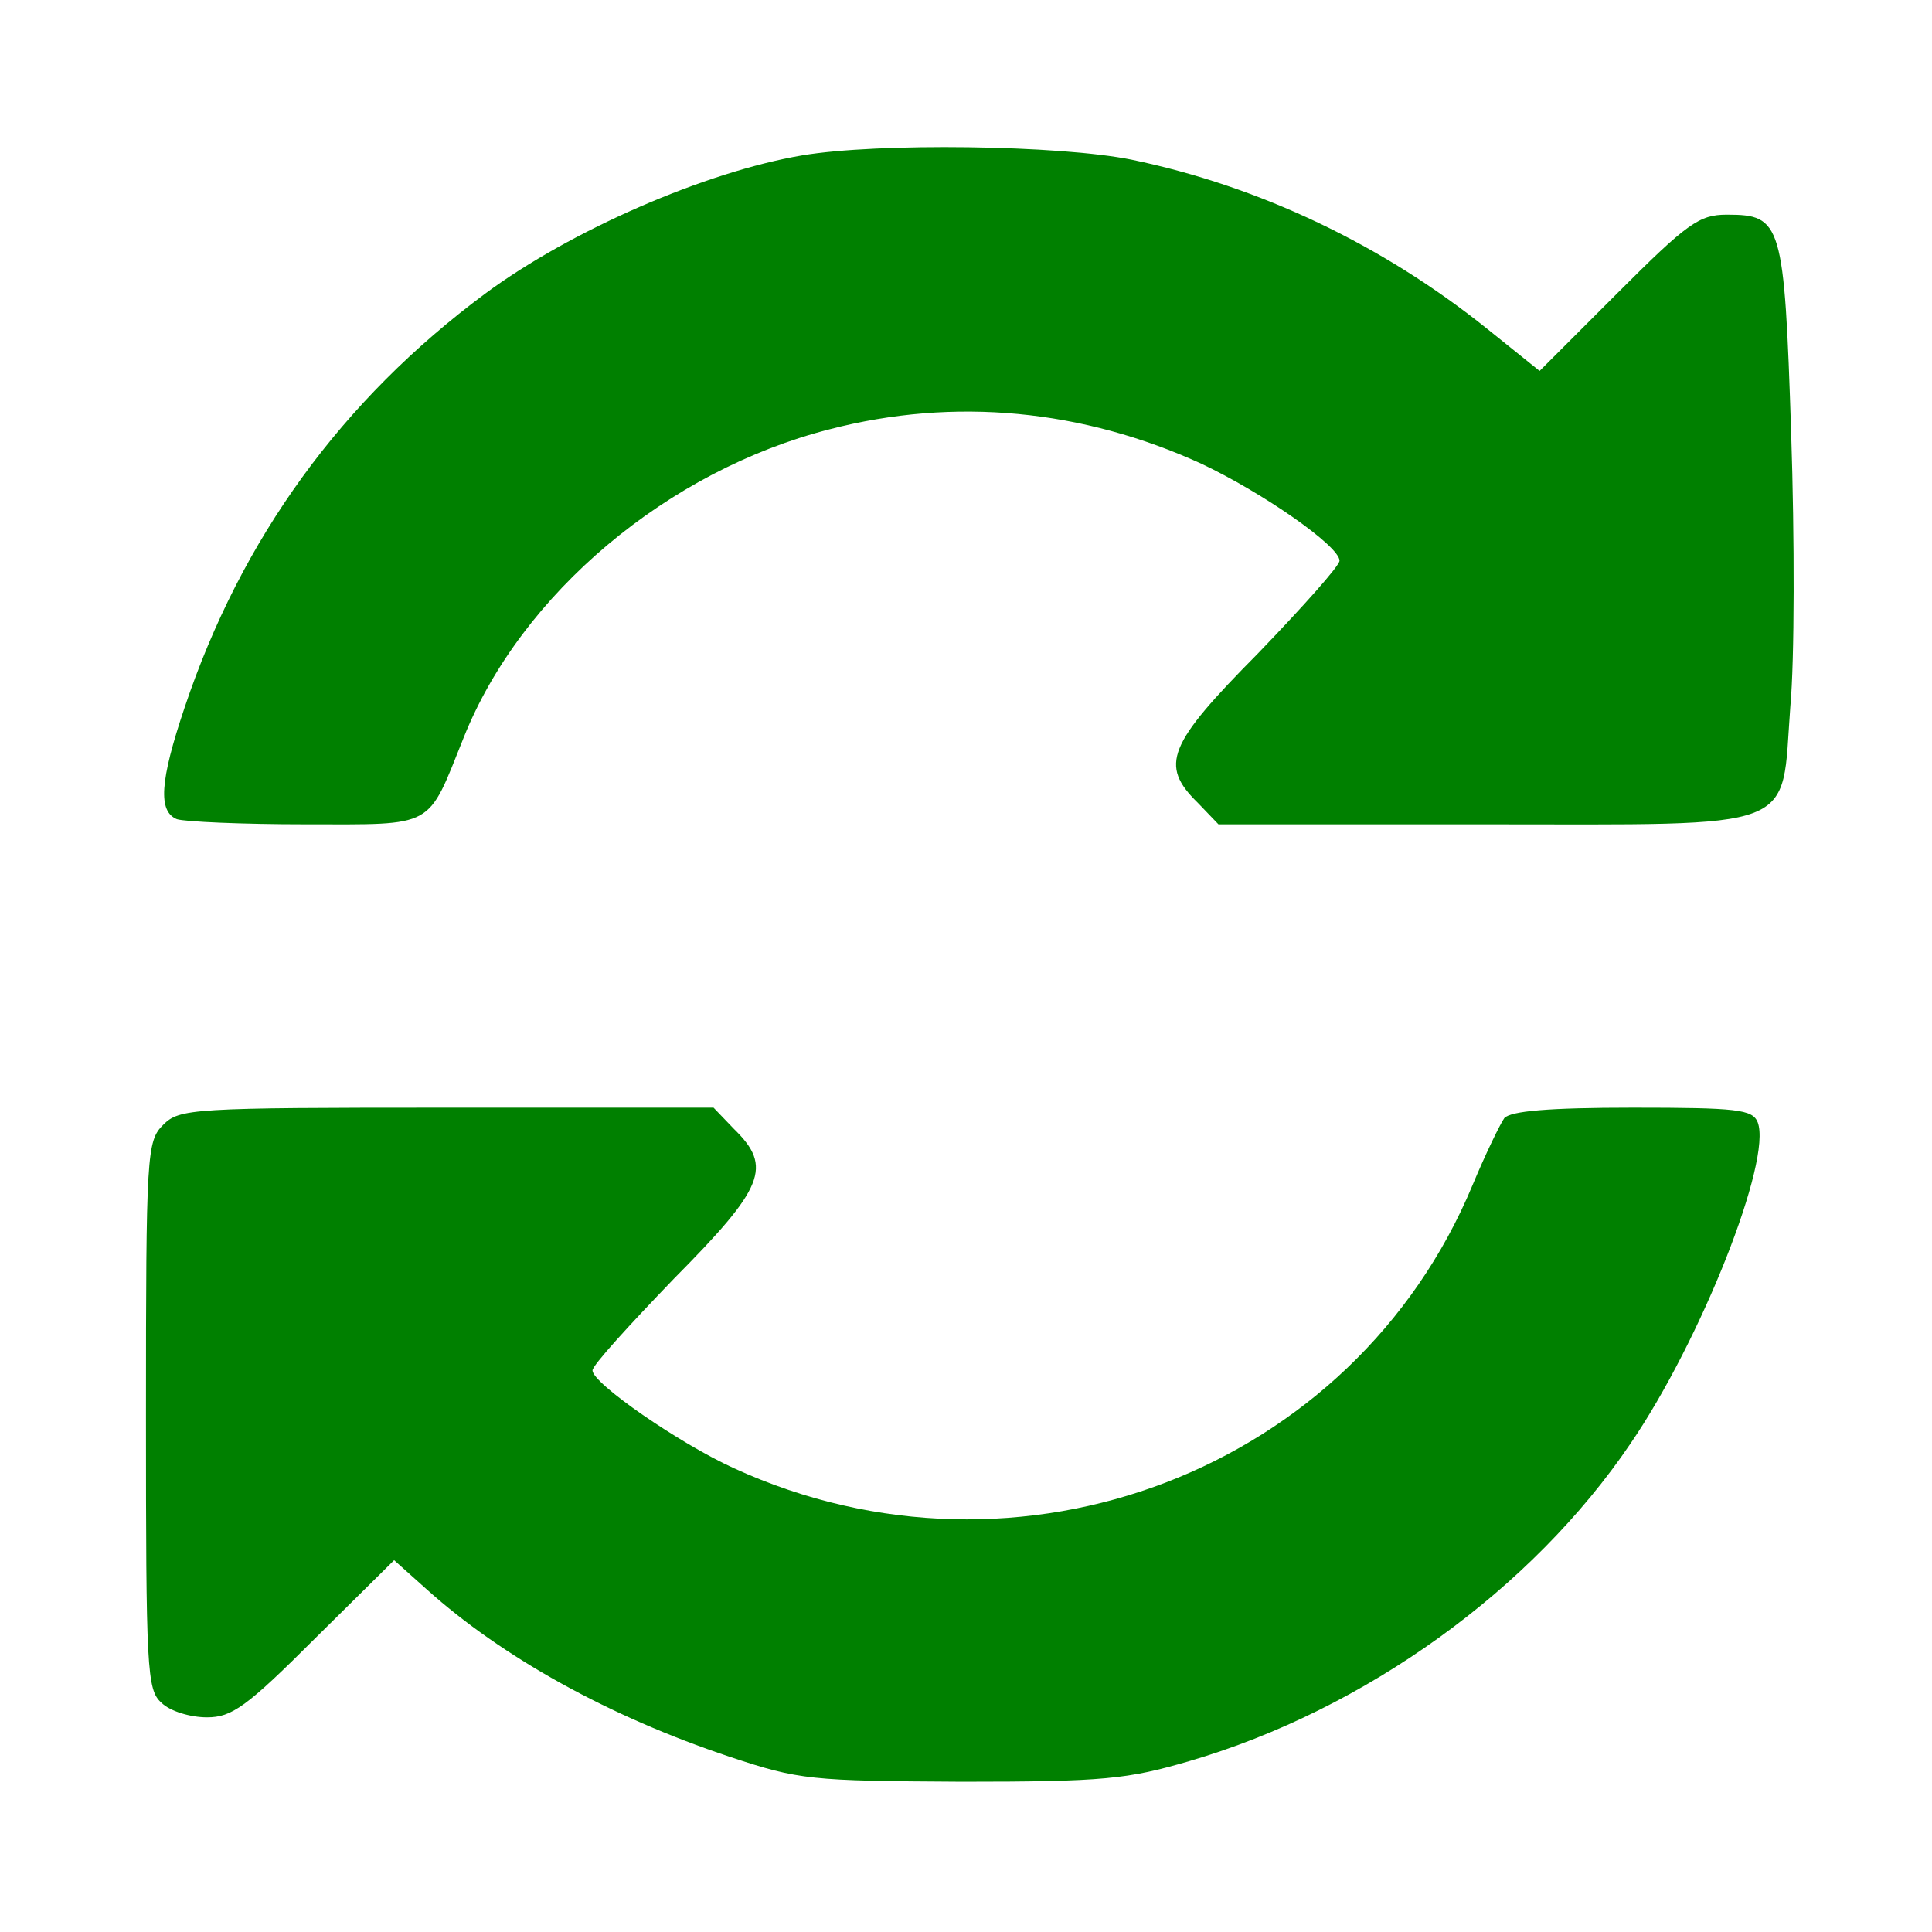 <?xml version="1.0" encoding="UTF-8" standalone="no"?>
<svg
   version="1.0"
   width="225pt"
   height="225pt"
   viewBox="0 0 225 225"
   preserveAspectRatio="xMidYMid meet"
   id="svg20"
   sodipodi:docname="refresh.svg"
   inkscape:version="1.2.1 (9c6d41e410, 2022-07-14)"
   xmlns:inkscape="http://www.inkscape.org/namespaces/inkscape"
   xmlns:sodipodi="http://sodipodi.sourceforge.net/DTD/sodipodi-0.dtd"
   xmlns="http://www.w3.org/2000/svg"
   xmlns:svg="http://www.w3.org/2000/svg">
  <defs
     id="defs24" />
  <sodipodi:namedview
     id="namedview22"
     pagecolor="#ffffff"
     bordercolor="#000000"
     borderopacity="0.25"
     inkscape:showpageshadow="2"
     inkscape:pageopacity="0.0"
     inkscape:pagecheckerboard="0"
     inkscape:deskcolor="#d1d1d1"
     inkscape:document-units="pt"
     showgrid="false"
     inkscape:zoom="1.7233333"
     inkscape:cx="149.70986"
     inkscape:cy="150.29014"
     inkscape:window-width="1366"
     inkscape:window-height="697"
     inkscape:window-x="-8"
     inkscape:window-y="-8"
     inkscape:window-maximized="1"
     inkscape:current-layer="svg20" />
  <g
     transform="translate(0,225) scale(0.1,-0.1)"
     fill="#000000"
     stroke="none"
     id="g18"
     style="fill:#008000">
    <path
       d="M934 2069 c-112 -19 -269 -87 -369 -161 -167 -124 -284 -285 -350 -482 -29 -86 -31 -121 -9 -130 9 -3 76 -6 150 -6 152 0 141 -6 184 101 67 168 238 311 426 359 146 38 295 23 433 -40 72 -34 161 -96 161 -113 0 -6 -43 -54 -95 -108 -105 -106 -115 -130 -70 -174 l24 -25 309 0 c373 0 346 -10 357 137 5 54 5 197 1 318 -8 246 -11 255 -75 255 -32 0 -46 -10 -127 -91 l-91 -91 -61 49 c-122 98 -265 166 -414 197 -84 17 -295 20 -384 5z"
       id="path14"
       style="fill:#008000" />
    <path
       d="M190 940 c-19 -19 -20 -33 -20 -338 0 -296 1 -320 18 -335 10 -10 34 -17 53 -17 29 0 46 12 126 92 l92 91 38 -34 c88 -79 212 -148 353 -195 81 -27 94 -28 270 -29 166 0 193 3 265 24 205 60 399 200 514 370 82 120 165 330 148 374 -6 15 -24 17 -145 17 -100 0 -142 -4 -150 -12 -5 -7 -22 -42 -37 -78 -138 -332 -528 -482 -860 -330 -64 29 -165 99 -165 114 0 6 43 53 95 107 105 106 115 130 70 174 l-24 25 -311 0 c-297 0 -311 -1 -330 -20z"
       id="path16"
       style="fill:#008000" />
  </g>
</svg>
